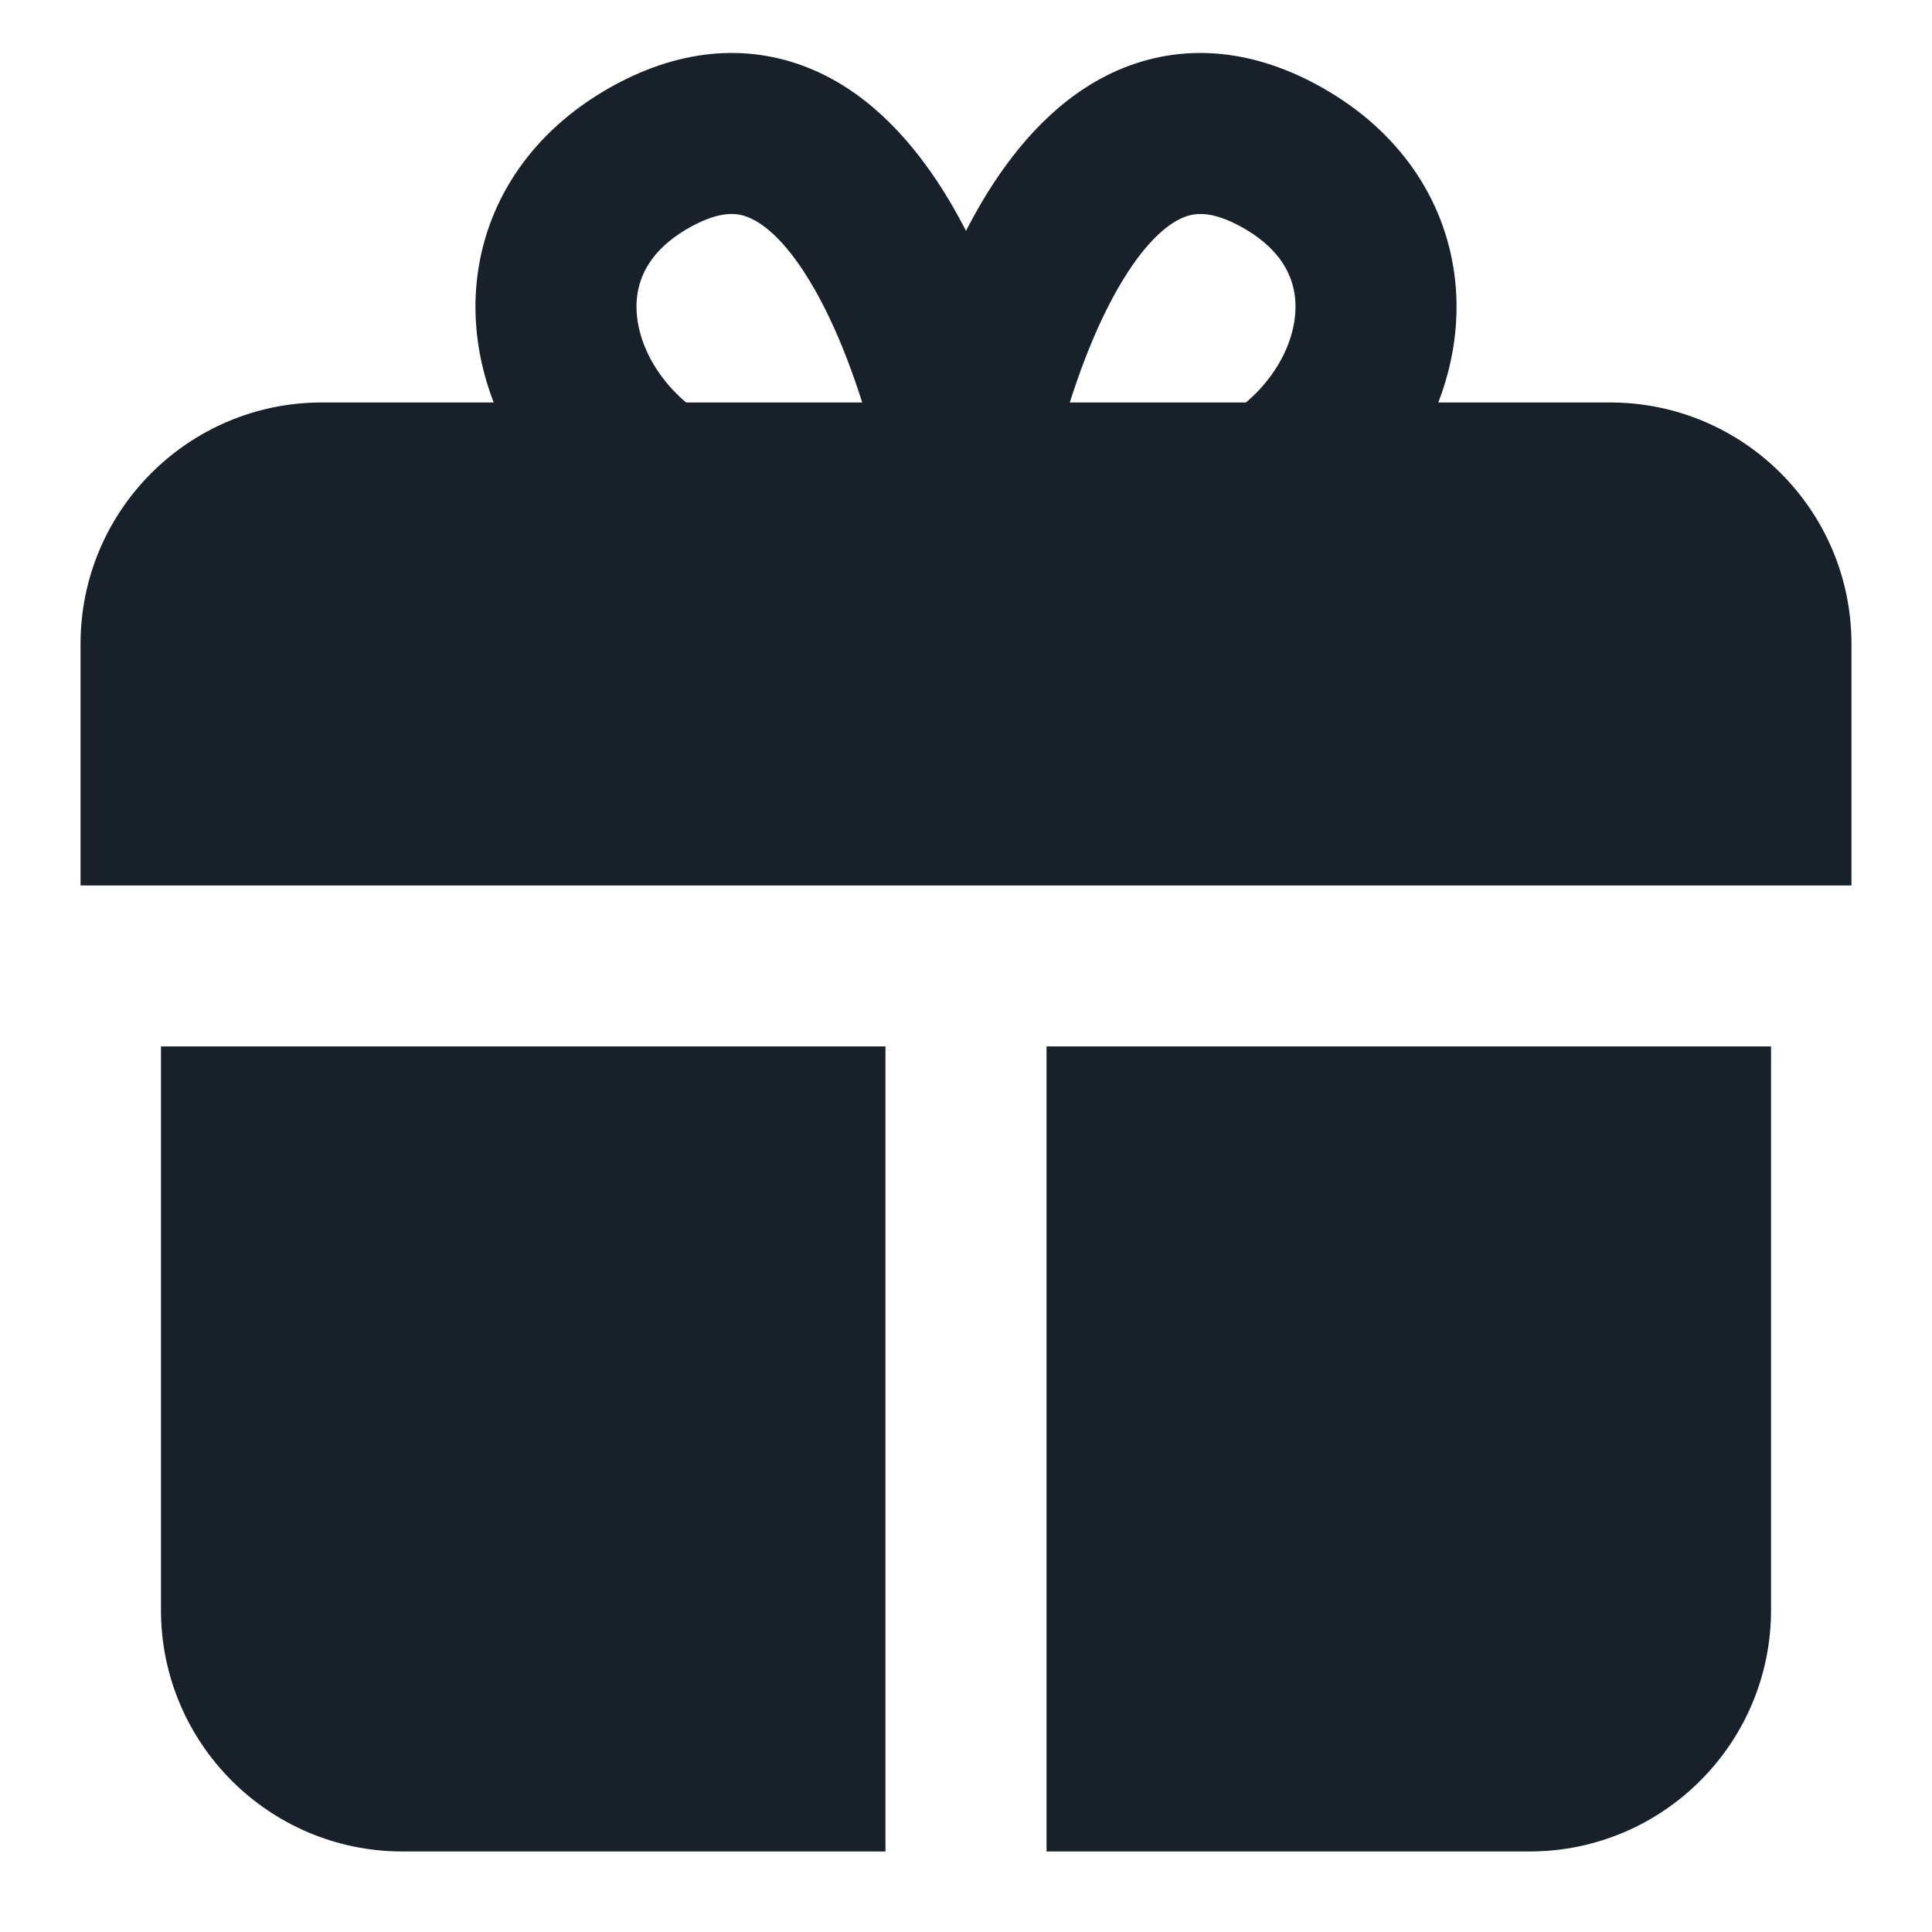 <svg width="16" height="16" viewBox="0 0 16 16" fill="none" xmlns="http://www.w3.org/2000/svg">
<g clip-path="url(#clip0_2266_37067)">
<path d="M0.667 5.333C0.667 4.228 1.562 3.333 2.667 3.333H13.333C14.438 3.333 15.333 4.228 15.333 5.333V7.333H0.667V5.333Z" fill="#18202A"/>
<path fill-rule="evenodd" clip-rule="evenodd" d="M7.765 1.507C8.268 2.27 8.538 3.291 8.654 3.869L8.754 4.368L8.298 4.596C6.704 5.393 5.238 4.95 4.469 3.99C4.095 3.524 3.885 2.929 3.949 2.324C4.016 1.7 4.369 1.134 4.99 0.761C5.547 0.427 6.12 0.347 6.656 0.547C7.154 0.733 7.512 1.125 7.765 1.507ZM6.188 1.796C6.102 1.763 5.953 1.739 5.676 1.904C5.394 2.074 5.295 2.279 5.275 2.465C5.253 2.67 5.323 2.924 5.509 3.156C5.803 3.523 6.397 3.828 7.218 3.594C7.091 3.137 6.903 2.622 6.652 2.242C6.474 1.971 6.311 1.842 6.188 1.796Z" fill="#18202A"/>
<path fill-rule="evenodd" clip-rule="evenodd" d="M8.235 1.507C7.732 2.27 7.462 3.291 7.346 3.869L7.246 4.368L7.702 4.596C9.296 5.393 10.762 4.95 11.531 3.99C11.905 3.524 12.115 2.929 12.051 2.324C11.984 1.7 11.631 1.134 11.01 0.761C10.453 0.427 9.88 0.347 9.344 0.547C8.846 0.733 8.488 1.125 8.235 1.507ZM9.812 1.796C9.898 1.763 10.047 1.739 10.324 1.904C10.606 2.074 10.705 2.279 10.725 2.465C10.747 2.67 10.677 2.924 10.491 3.156C10.197 3.523 9.603 3.828 8.782 3.594C8.909 3.137 9.097 2.622 9.348 2.242C9.526 1.971 9.689 1.842 9.812 1.796Z" fill="#18202A"/>
<path d="M1.333 8.666H7.333V15.333H3.333C2.229 15.333 1.333 14.437 1.333 13.333V8.666Z" fill="#18202A"/>
<path d="M8.667 8.666H14.667V13.333C14.667 14.437 13.771 15.333 12.667 15.333H8.667V8.666Z" fill="#18202A"/>
</g>
<defs>
<clipPath id="clip0_2266_37067">
<rect width="16" height="16" fill="white"/>
</clipPath>
</defs>
</svg>
